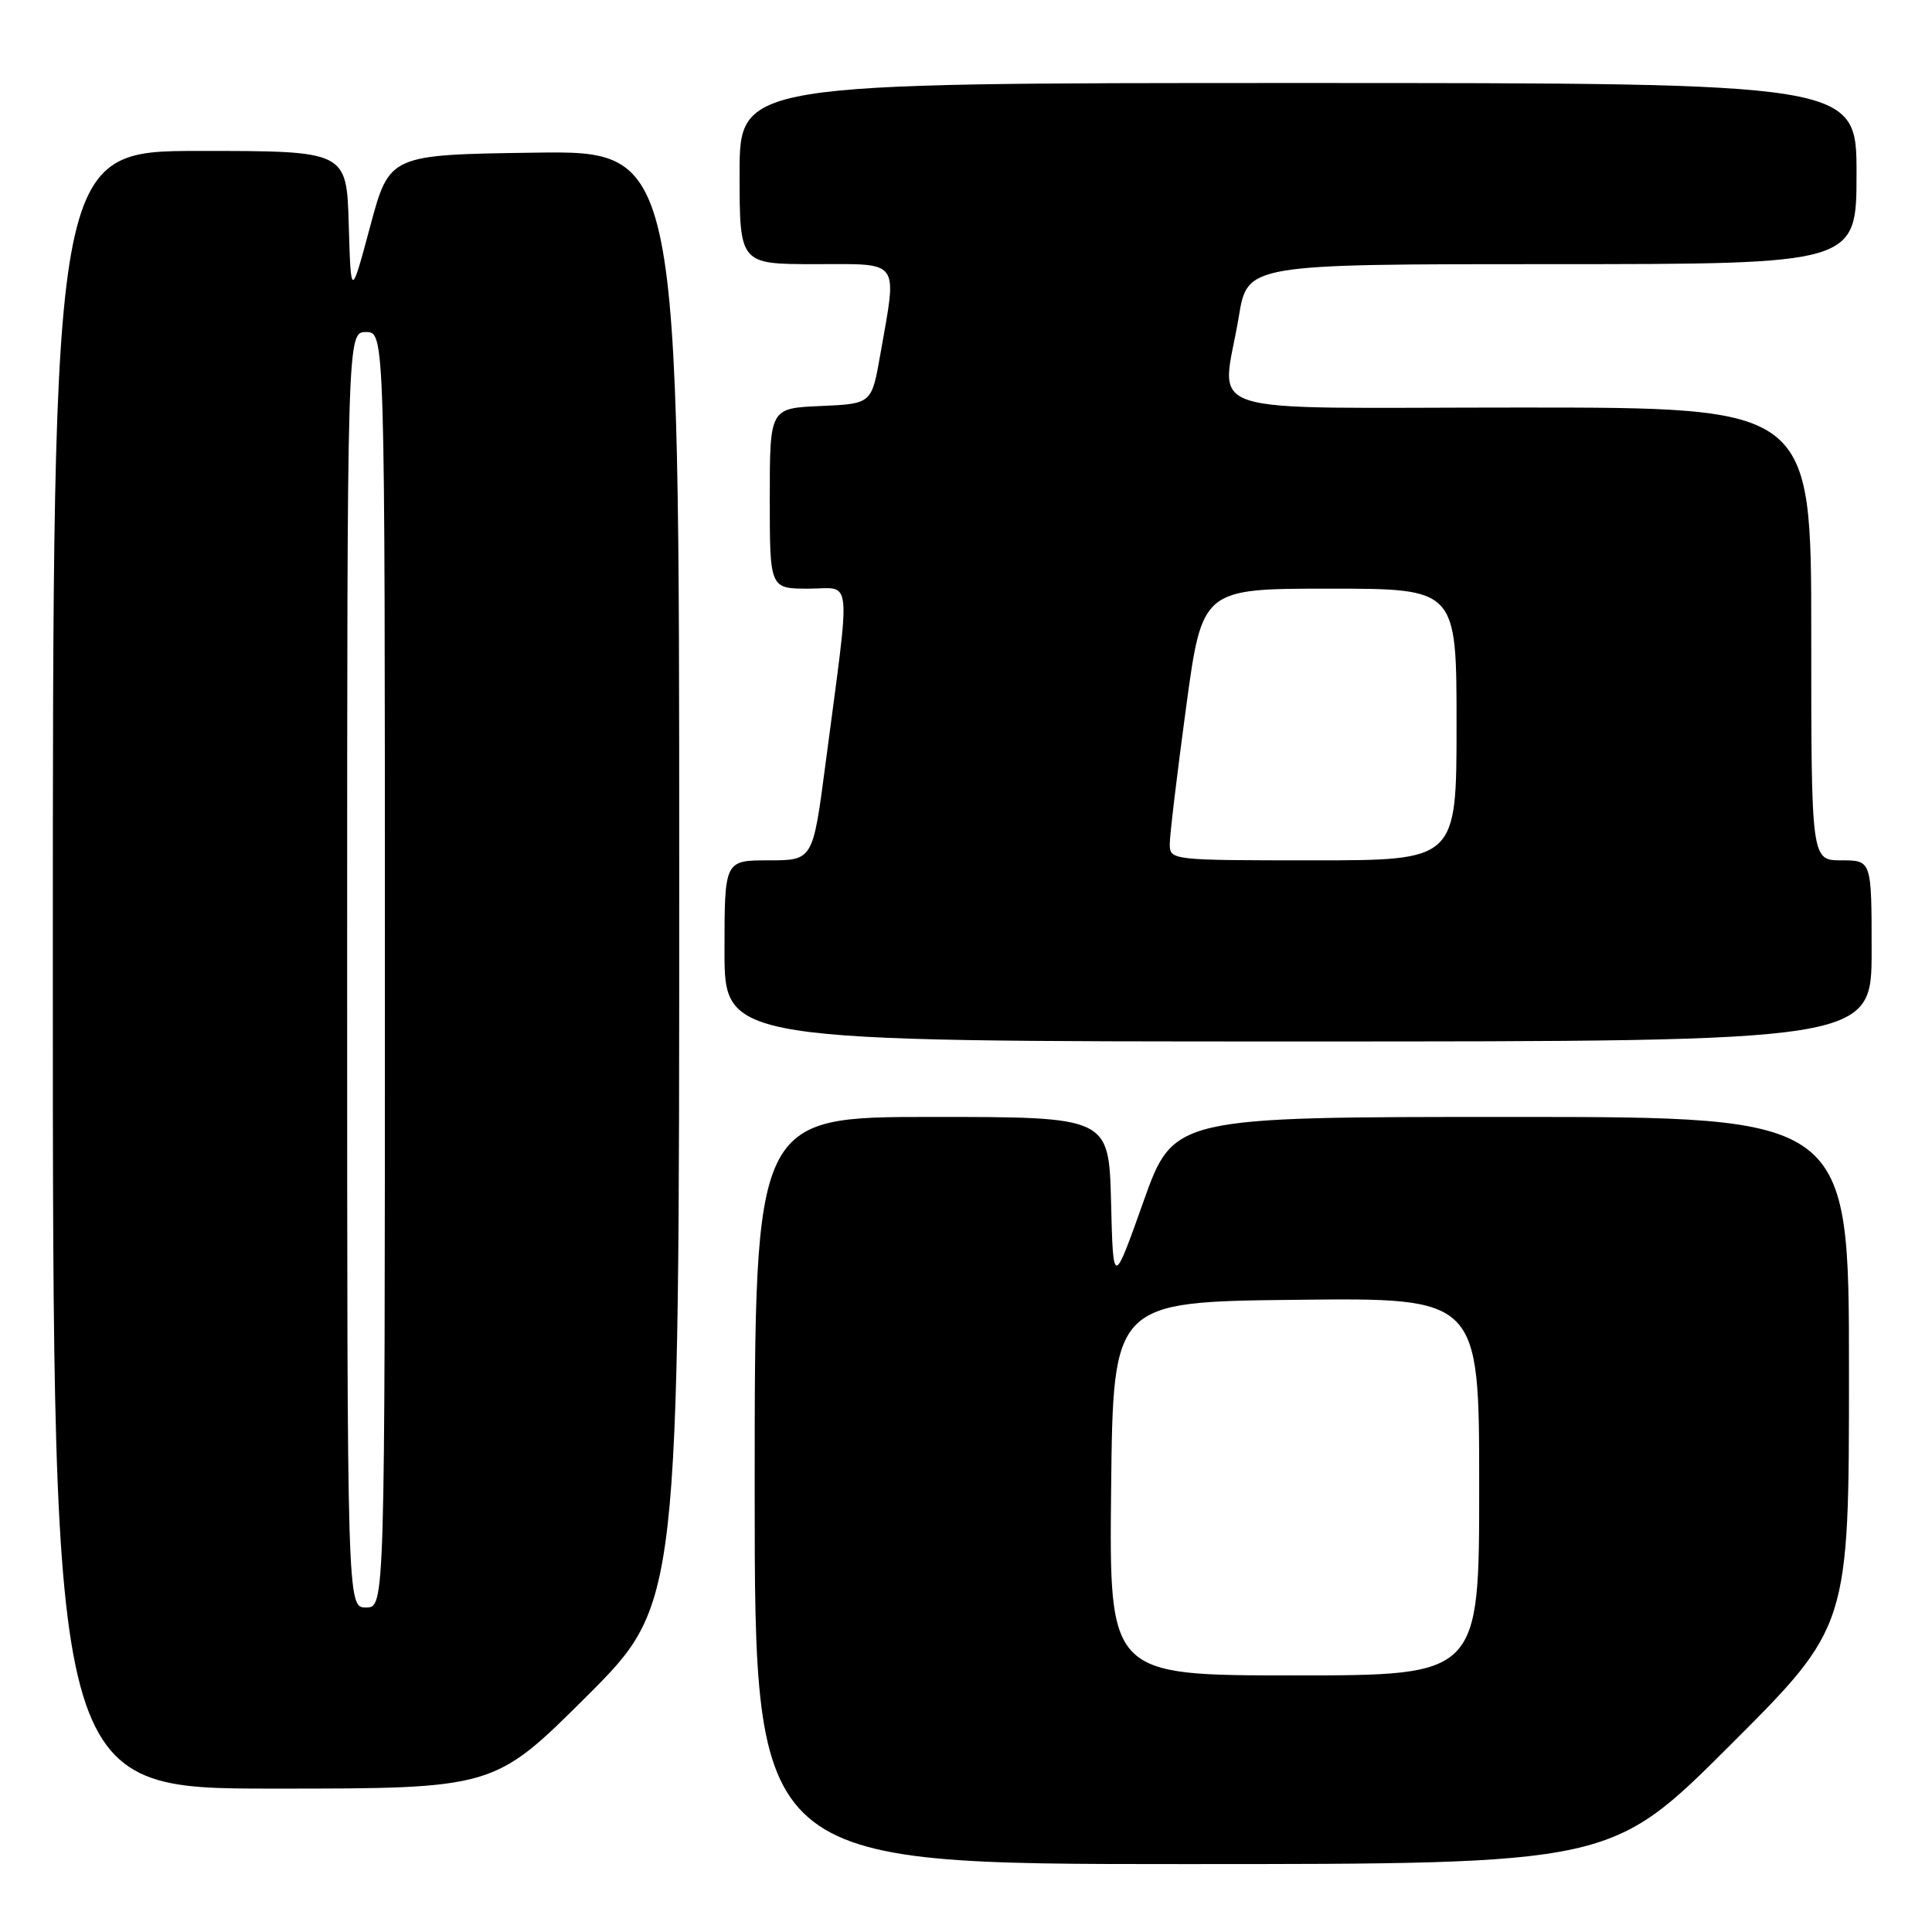 <?xml version="1.0" encoding="UTF-8" standalone="no"?>
<!DOCTYPE svg PUBLIC "-//W3C//DTD SVG 1.1//EN" "http://www.w3.org/Graphics/SVG/1.1/DTD/svg11.dtd" >
<svg xmlns="http://www.w3.org/2000/svg" xmlns:xlink="http://www.w3.org/1999/xlink" version="1.1" viewBox="0 0 256 256">
 <g >
 <path fill="currentColor"
d=" M 229.24 231.26 C 245.00 215.52 245.00 215.52 245.00 181.76 C 245.00 148.00 245.00 148.00 200.25 148.00 C 155.50 148.00 155.50 148.00 151.50 159.25 C 147.50 170.50 147.50 170.50 147.22 159.25 C 146.93 148.00 146.93 148.00 123.47 148.00 C 100.00 148.00 100.00 148.00 100.00 197.50 C 100.00 247.00 100.00 247.00 156.74 247.00 C 213.48 247.00 213.48 247.00 229.24 231.26 Z  M 77.74 224.77 C 90.00 212.53 90.00 212.53 90.00 116.24 C 90.00 19.96 90.00 19.96 70.80 20.23 C 51.60 20.50 51.60 20.50 49.05 30.00 C 46.50 39.50 46.50 39.50 46.21 29.75 C 45.93 20.00 45.93 20.00 26.46 20.00 C 7.00 20.00 7.00 20.00 7.00 128.50 C 7.00 237.00 7.00 237.00 36.24 237.00 C 65.47 237.00 65.47 237.00 77.74 224.77 Z  M 248.00 126.00 C 248.00 114.00 248.00 114.00 244.00 114.00 C 240.00 114.00 240.00 114.00 240.00 84.00 C 240.00 54.00 240.00 54.00 201.50 54.00 C 157.45 54.00 161.92 55.44 164.15 41.94 C 165.29 35.00 165.29 35.00 205.65 35.00 C 246.00 35.00 246.00 35.00 246.00 23.00 C 246.00 11.00 246.00 11.00 172.00 11.00 C 98.00 11.00 98.00 11.00 98.00 23.00 C 98.00 35.00 98.00 35.00 108.00 35.00 C 119.46 35.00 118.89 34.20 116.64 47.00 C 115.50 53.50 115.50 53.50 108.75 53.80 C 102.00 54.09 102.00 54.09 102.00 66.05 C 102.00 78.00 102.00 78.00 107.14 78.00 C 113.01 78.00 112.76 75.49 109.38 101.25 C 107.71 114.00 107.71 114.00 101.85 114.00 C 96.00 114.00 96.00 114.00 96.00 126.00 C 96.00 138.00 96.00 138.00 172.00 138.00 C 248.00 138.00 248.00 138.00 248.00 126.00 Z  M 147.23 197.25 C 147.50 172.50 147.50 172.50 171.75 172.23 C 196.00 171.96 196.00 171.96 196.00 196.98 C 196.00 222.00 196.00 222.00 171.48 222.00 C 146.97 222.00 146.97 222.00 147.23 197.25 Z  M 46.00 128.50 C 46.00 44.00 46.00 44.00 48.50 44.00 C 51.00 44.00 51.00 44.00 51.00 128.50 C 51.00 213.00 51.00 213.00 48.50 213.00 C 46.00 213.00 46.00 213.00 46.00 128.50 Z  M 155.00 111.83 C 155.00 110.64 155.97 102.54 157.15 93.83 C 159.29 78.00 159.29 78.00 176.15 78.00 C 193.00 78.00 193.00 78.00 193.00 96.00 C 193.00 114.00 193.00 114.00 174.00 114.00 C 155.18 114.00 155.00 113.98 155.00 111.83 Z "/>
</g>
</svg>